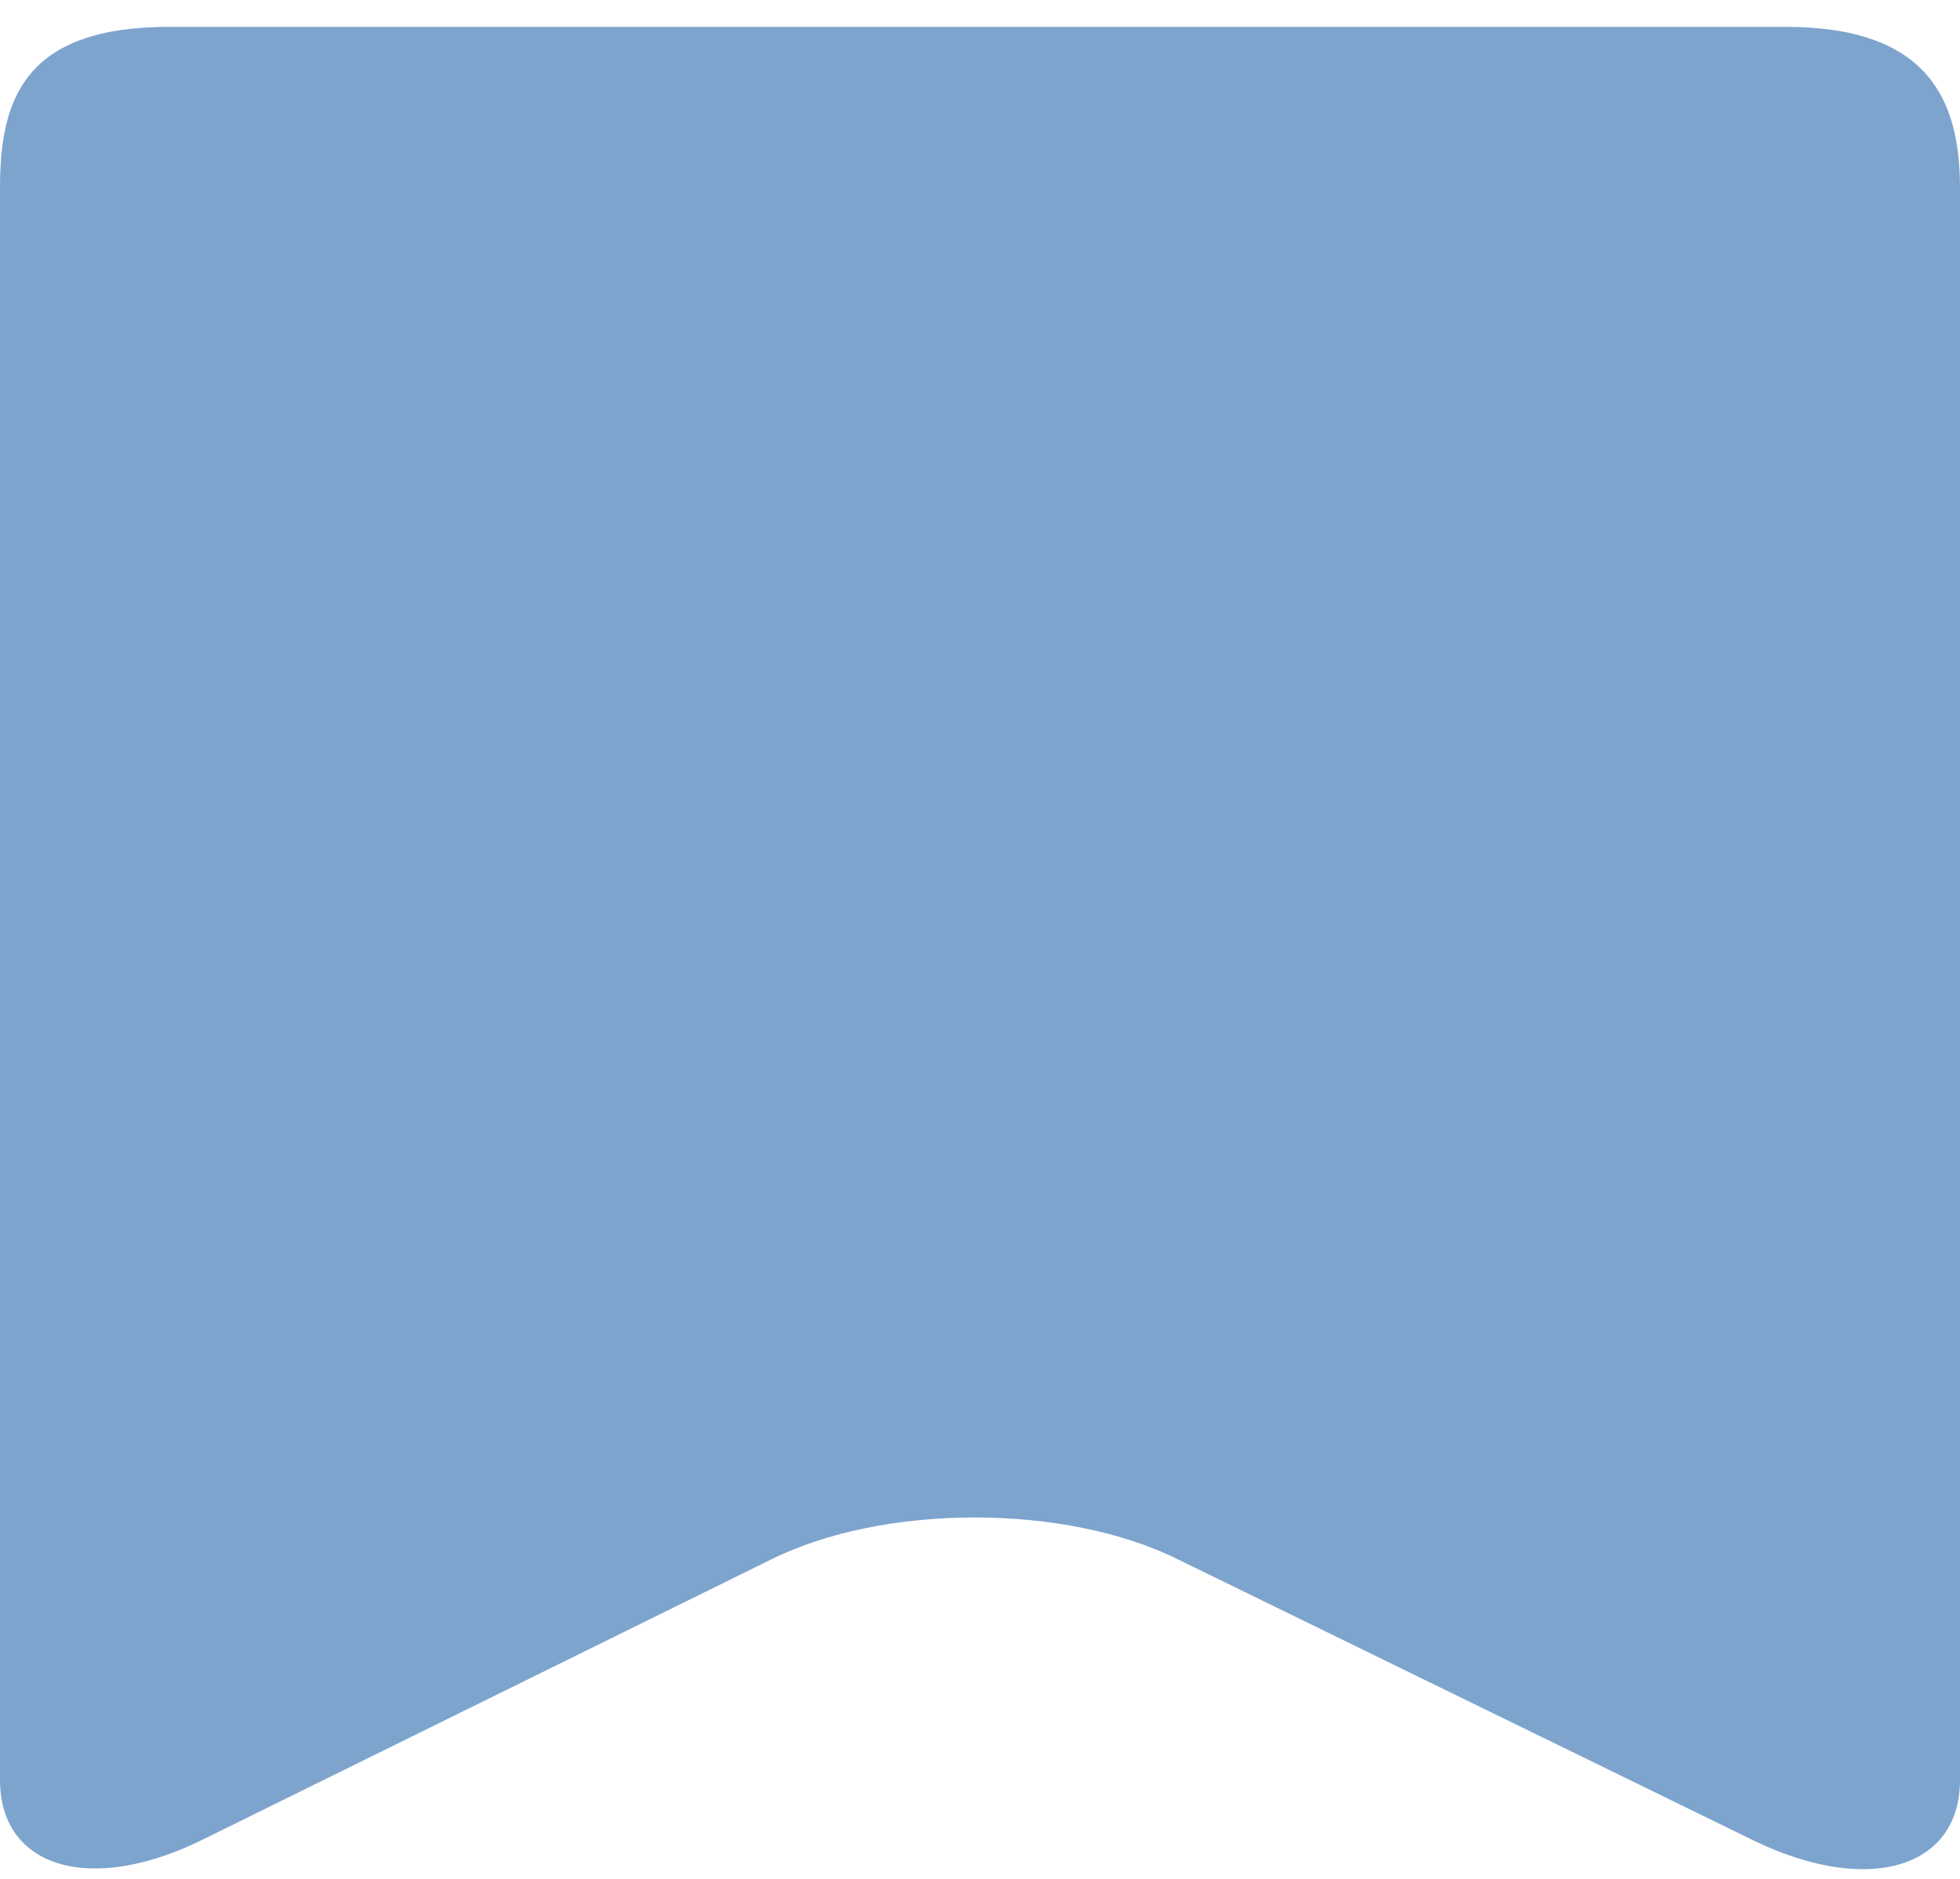 <?xml version="1.0" encoding="utf-8"?>
<!-- Generator: Adobe Illustrator 19.1.0, SVG Export Plug-In . SVG Version: 6.00 Build 0)  -->
<svg version="1.1" id="レイヤー_1" xmlns="http://www.w3.org/2000/svg" xmlns:xlink="http://www.w3.org/1999/xlink" x="0px"
	 y="0px" viewBox="0 0 73 70" style="enable-background:new 0 0 73 70;" xml:space="preserve">
<style type="text/css">
	.st0{fill:#7DA4CD;}
</style>
<g>
	<path class="st0" d="M0,66.3c0,3.3,3.4,4.3,7.6,2.2l21.1-10.4c4.2-2.1,11-2.1,15.2,0l21.5,10.5c4.2,2,7.6,1,7.6-2.3V7
		c0-3.3-1.2-6-6.5-6H6.3C0.9,1,0,3.7,0,7V66.3z"/>
</g>
</svg>
